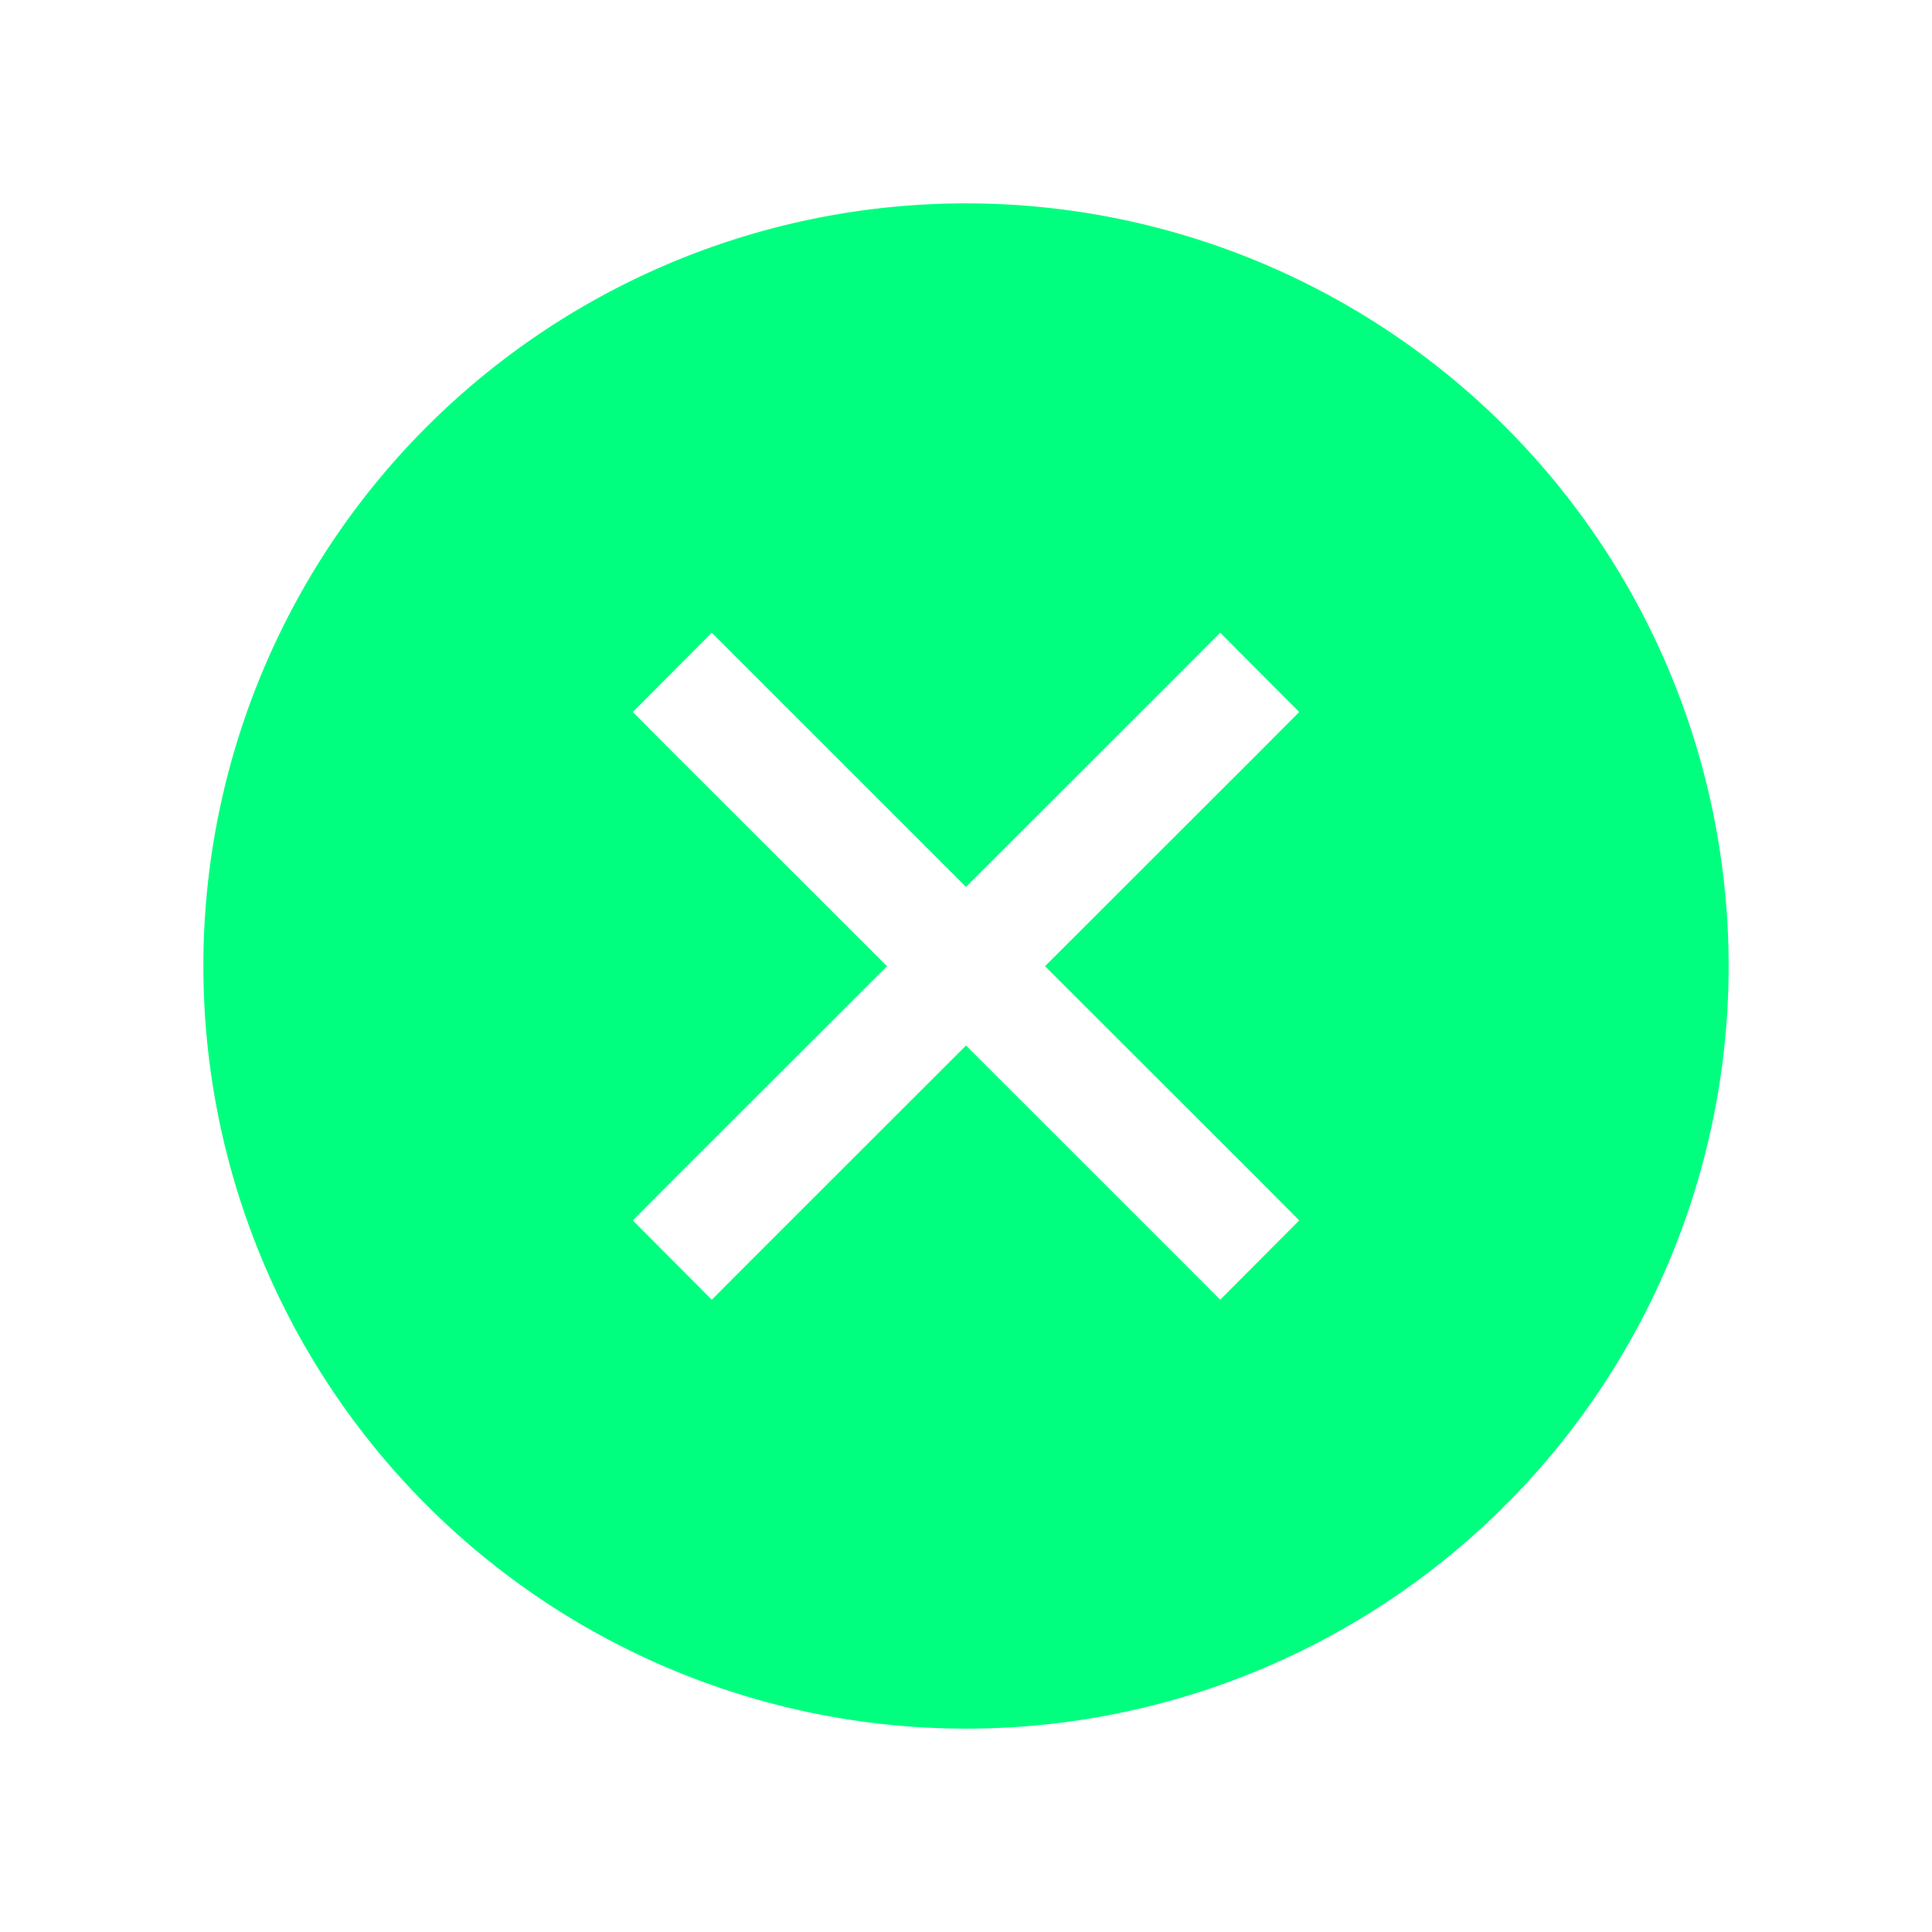 <?xml version="1.0" encoding="UTF-8" standalone="no"?>
<!-- Created with Inkscape (http://www.inkscape.org/) -->

<svg
   xmlns:dc="http://purl.org/dc/elements/1.1/"
   xmlns:cc="http://creativecommons.org/ns#"
   xmlns:rdf="http://www.w3.org/1999/02/22-rdf-syntax-ns#"
   xmlns:svg="http://www.w3.org/2000/svg"
   xmlns="http://www.w3.org/2000/svg"
   xmlns:sodipodi="http://sodipodi.sourceforge.net/DTD/sodipodi-0.dtd"
   xmlns:inkscape="http://www.inkscape.org/namespaces/inkscape"
   id="svg4486"
   height="19"
   viewBox="0 0 19 19"
   width="19"
   version="1.1"
   inkscape:version="0.48.5 r10040"
   sodipodi:docname="close_focused_normal.svg">
  <defs
     id="defs10" />
  <sodipodi:namedview
     pagecolor="#ffffff"
     bordercolor="#666666"
     borderopacity="1"
     objecttolerance="10"
     gridtolerance="10"
     guidetolerance="10"
     inkscape:pageopacity="0"
     inkscape:pageshadow="2"
     inkscape:window-width="1366"
     inkscape:window-height="713"
     id="namedview8"
     showgrid="false"
     inkscape:zoom="24.842105"
     inkscape:cx="2.075058"
     inkscape:cy="7.706163"
     inkscape:window-x="0"
     inkscape:window-y="28"
     inkscape:window-maximized="1"
     inkscape:current-layer="g4117" />
  <g
     id="layer1"
     transform="translate(290.21 -522.86)">
    <g
       id="g4117"
       transform="translate(-289.71 -511)">
      <path
         id="path4119"
         style="color:#000000;fill:#00ff7f;fill-opacity:1"
         d="m85.5 97.5a7.5 7.5 0 0 0 -7.5 7.5 7.5 7.5 0 0 0 7.5 7.5 7.5 7.5 0 0 0 7.5 -7.5 7.5 7.5 0 0 0 -7.5 -7.5zm-2.5 4.223 0.389 0.389l2.111 2.11 2.111-2.11 0.389-0.39 0.777 0.78-0.388 0.39-2.112 2.11 2.112 2.11 0.388 0.39-0.777 0.78-0.389-0.39-2.111-2.11-2.111 2.11-0.389 0.39-0.777-0.78 0.388-0.39 2.112-2.11-2.112-2.11-0.388-0.39 0.777-0.78z"
         transform="translate(-76.5 938.36)" />
      <rect
         id="rect4121"
         style="color:#000000;fill:none"
         height="19"
         width="19"
         y="1033.9"
         x="-0.5" />
    </g>
  </g>
</svg>
